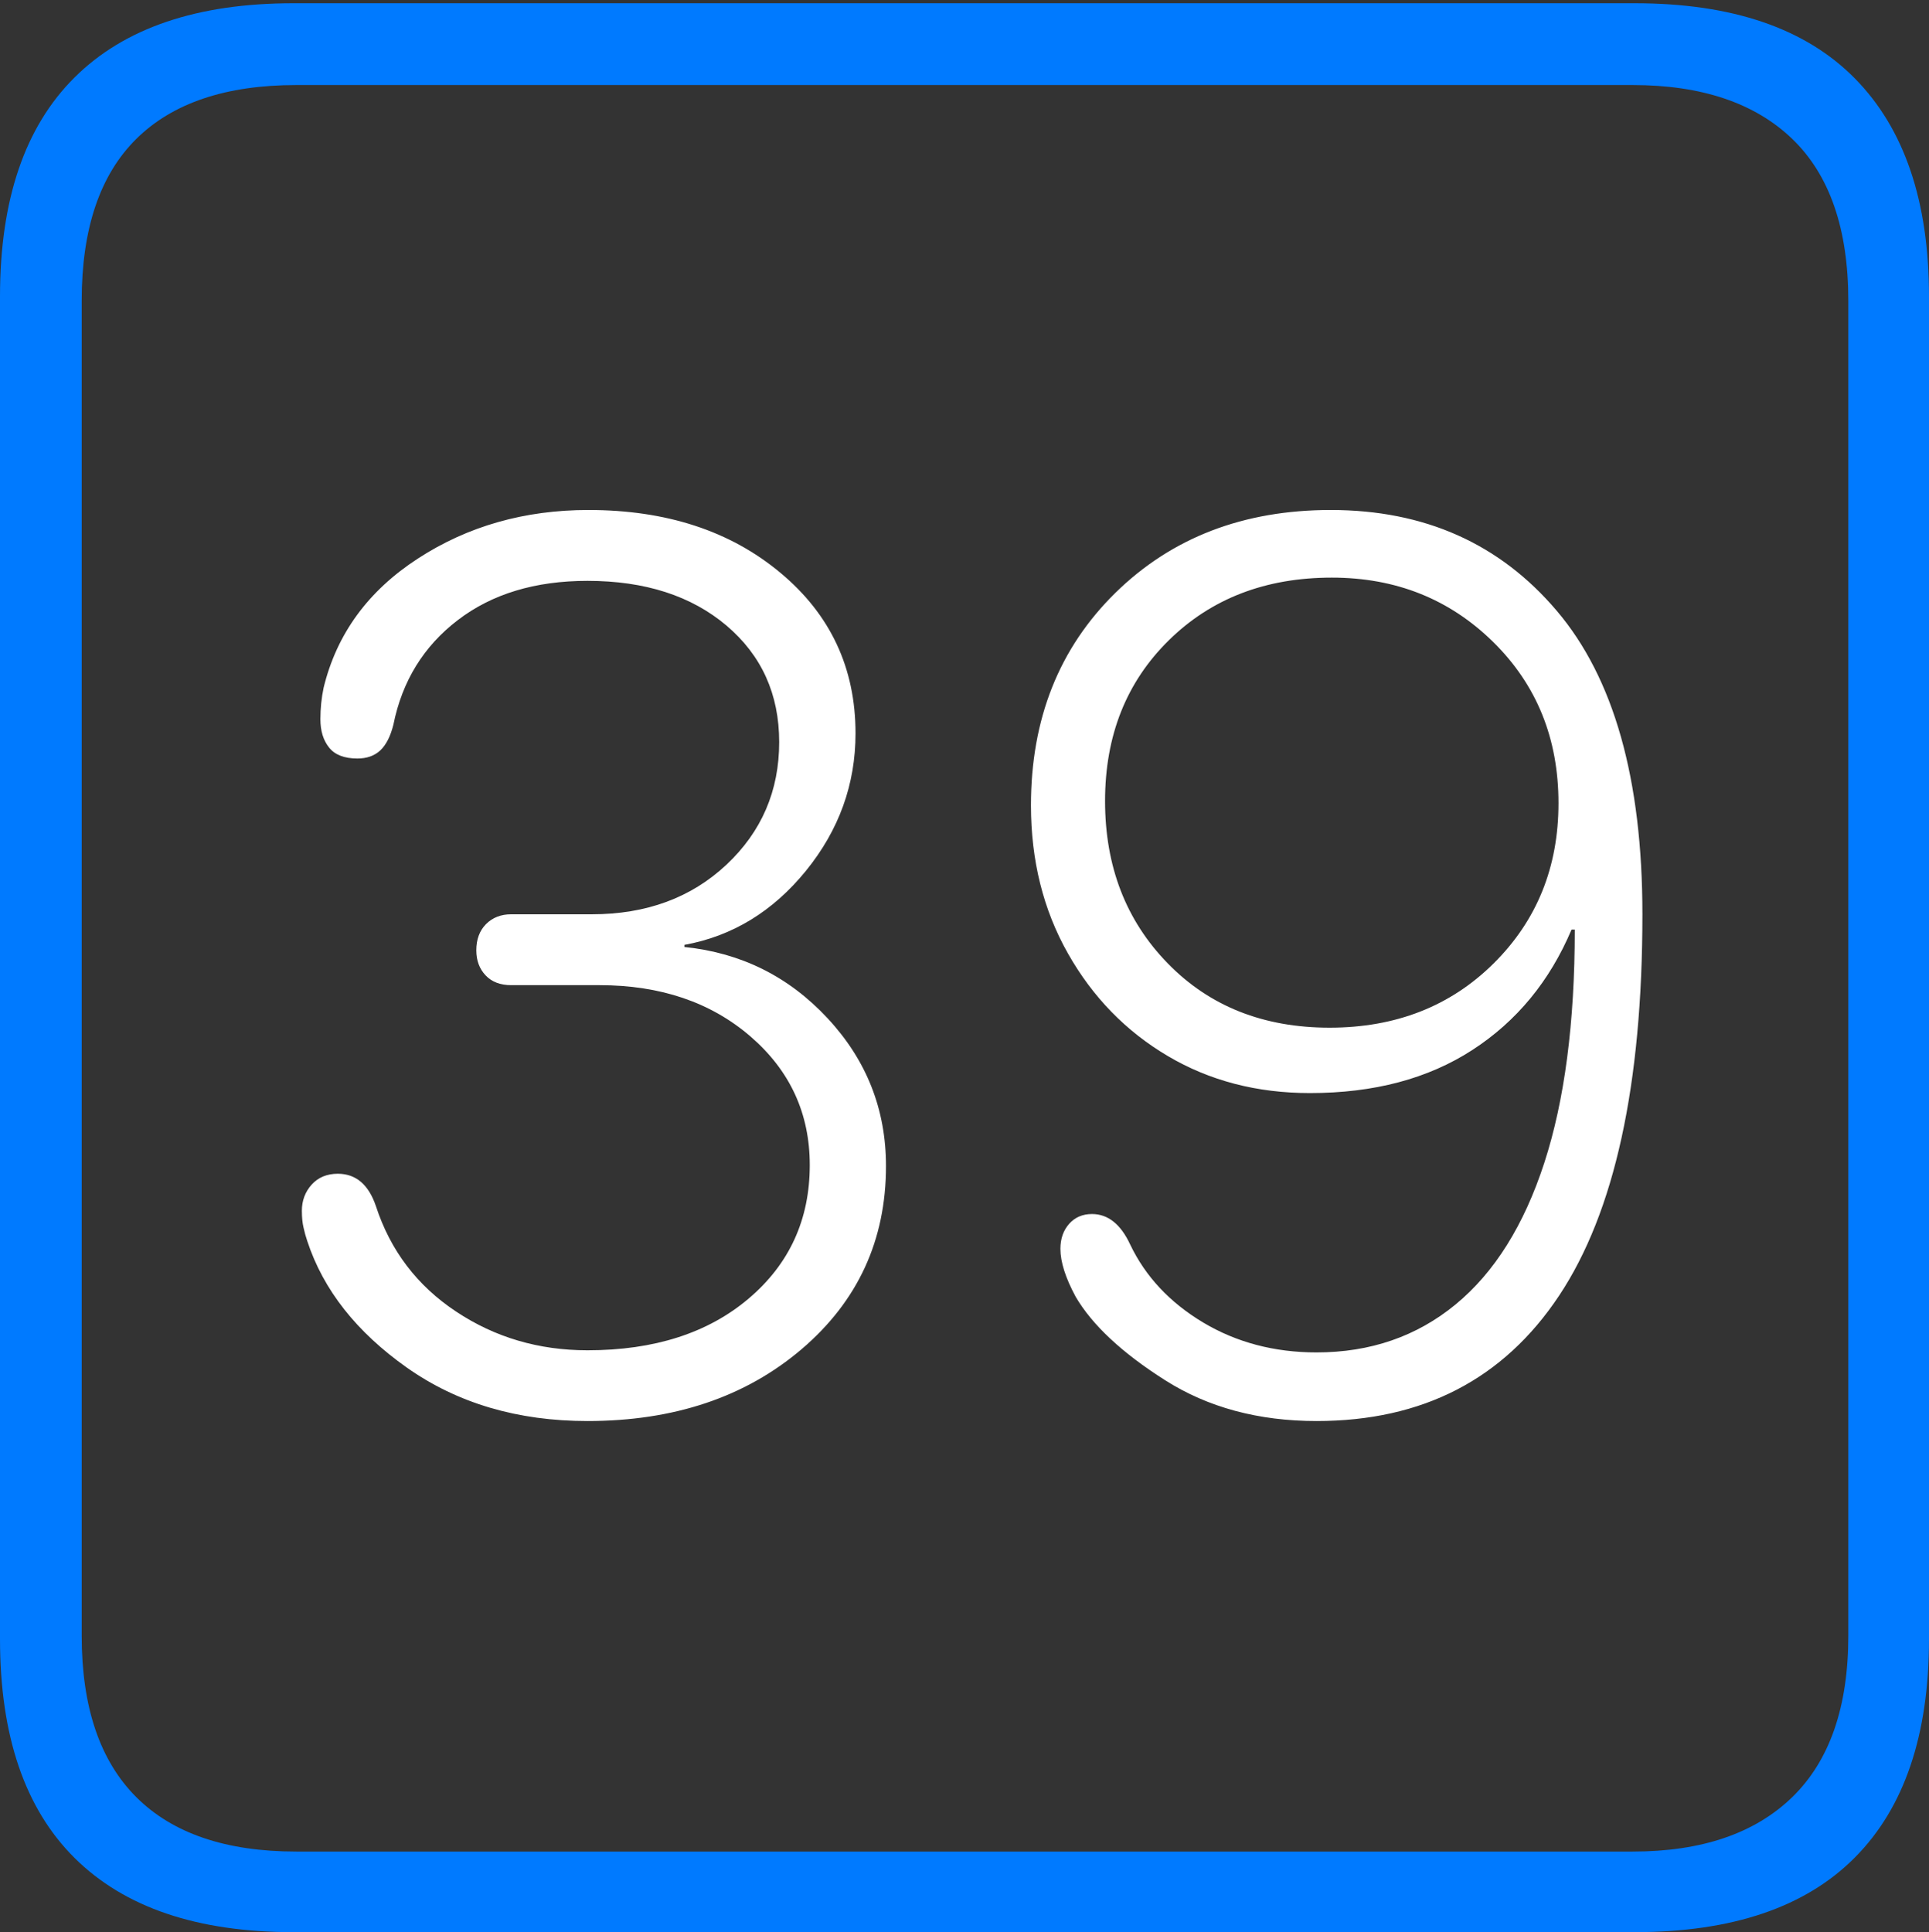 <?xml version="1.0" encoding="UTF-8"?>
<!--Generator: Apple Native CoreSVG 175-->
<!DOCTYPE svg
PUBLIC "-//W3C//DTD SVG 1.1//EN"
       "http://www.w3.org/Graphics/SVG/1.1/DTD/svg11.dtd">
<svg version="1.1" xmlns="http://www.w3.org/2000/svg" xmlns:xlink="http://www.w3.org/1999/xlink" width="17.285" height="17.314">
 <rect width="100%" height="100%" fill="#333333" stroke="none"/>
 <g>
  <rect height="17.314" opacity="0" width="17.285" x="0" y="0"/>
  <path d="M2.627 17.314L14.648 17.314Q15.957 17.314 16.621 16.645Q17.285 15.977 17.285 14.688L17.285 2.656Q17.285 1.377 16.621 0.703Q15.957 0.029 14.648 0.029L2.627 0.029Q1.338 0.029 0.669 0.693Q0 1.357 0 2.656L0 14.688Q0 15.986 0.669 16.65Q1.338 17.314 2.627 17.314ZM2.656 16.592Q1.709 16.592 1.221 16.104Q0.732 15.615 0.732 14.658L0.732 2.695Q0.732 1.729 1.221 1.245Q1.709 0.762 2.656 0.762L14.629 0.762Q15.557 0.762 16.06 1.245Q16.562 1.729 16.562 2.695L16.562 14.658Q16.562 15.615 16.06 16.104Q15.557 16.592 14.629 16.592Z" fill="#007aff"/>
  <path d="M5.264 12.734Q6.426 12.734 7.183 12.09Q7.939 11.445 7.939 10.449Q7.939 9.688 7.417 9.126Q6.895 8.564 6.133 8.486L6.133 8.467Q6.777 8.35 7.222 7.803Q7.666 7.256 7.666 6.572Q7.666 5.693 6.992 5.132Q6.318 4.57 5.273 4.57Q4.414 4.57 3.745 5.005Q3.076 5.439 2.9 6.162Q2.871 6.299 2.871 6.445Q2.871 6.602 2.949 6.699Q3.027 6.797 3.203 6.797Q3.33 6.797 3.408 6.724Q3.486 6.65 3.525 6.494Q3.643 5.908 4.102 5.557Q4.561 5.205 5.264 5.205Q6.035 5.205 6.509 5.605Q6.982 6.006 6.982 6.65Q6.982 7.305 6.509 7.749Q6.035 8.193 5.303 8.193L4.58 8.193Q4.443 8.193 4.355 8.281Q4.268 8.369 4.268 8.516Q4.268 8.652 4.351 8.74Q4.434 8.828 4.58 8.828L5.371 8.828Q6.191 8.828 6.724 9.287Q7.256 9.746 7.256 10.44Q7.256 11.172 6.709 11.636Q6.162 12.1 5.264 12.1Q4.609 12.1 4.087 11.753Q3.564 11.406 3.369 10.81Q3.271 10.518 3.027 10.518Q2.881 10.518 2.793 10.615Q2.705 10.713 2.705 10.85Q2.705 10.938 2.72 11.001Q2.734 11.065 2.754 11.123Q2.969 11.777 3.647 12.256Q4.326 12.734 5.264 12.734ZM11.797 12.734Q13.223 12.734 13.97 11.611Q14.717 10.488 14.717 8.193Q14.717 6.377 13.95 5.474Q13.184 4.57 11.924 4.57Q10.752 4.57 9.995 5.312Q9.238 6.055 9.238 7.217Q9.238 7.959 9.57 8.545Q9.902 9.131 10.464 9.463Q11.025 9.795 11.738 9.795Q12.598 9.795 13.193 9.409Q13.789 9.023 14.082 8.33L14.111 8.33Q14.111 9.58 13.838 10.42Q13.565 11.26 13.042 11.69Q12.52 12.119 11.797 12.119Q11.23 12.119 10.781 11.851Q10.332 11.582 10.127 11.152Q10 10.879 9.785 10.879Q9.658 10.879 9.58 10.967Q9.502 11.055 9.502 11.191Q9.502 11.367 9.639 11.621Q9.863 12.002 10.44 12.368Q11.016 12.734 11.797 12.734ZM11.914 9.209Q11.025 9.209 10.464 8.633Q9.902 8.057 9.902 7.178Q9.902 6.299 10.474 5.737Q11.045 5.176 11.934 5.176Q12.793 5.176 13.379 5.752Q13.965 6.328 13.965 7.197Q13.965 8.057 13.384 8.633Q12.803 9.209 11.914 9.209Z" fill="#ffffff"/>
 </g>
</svg>
